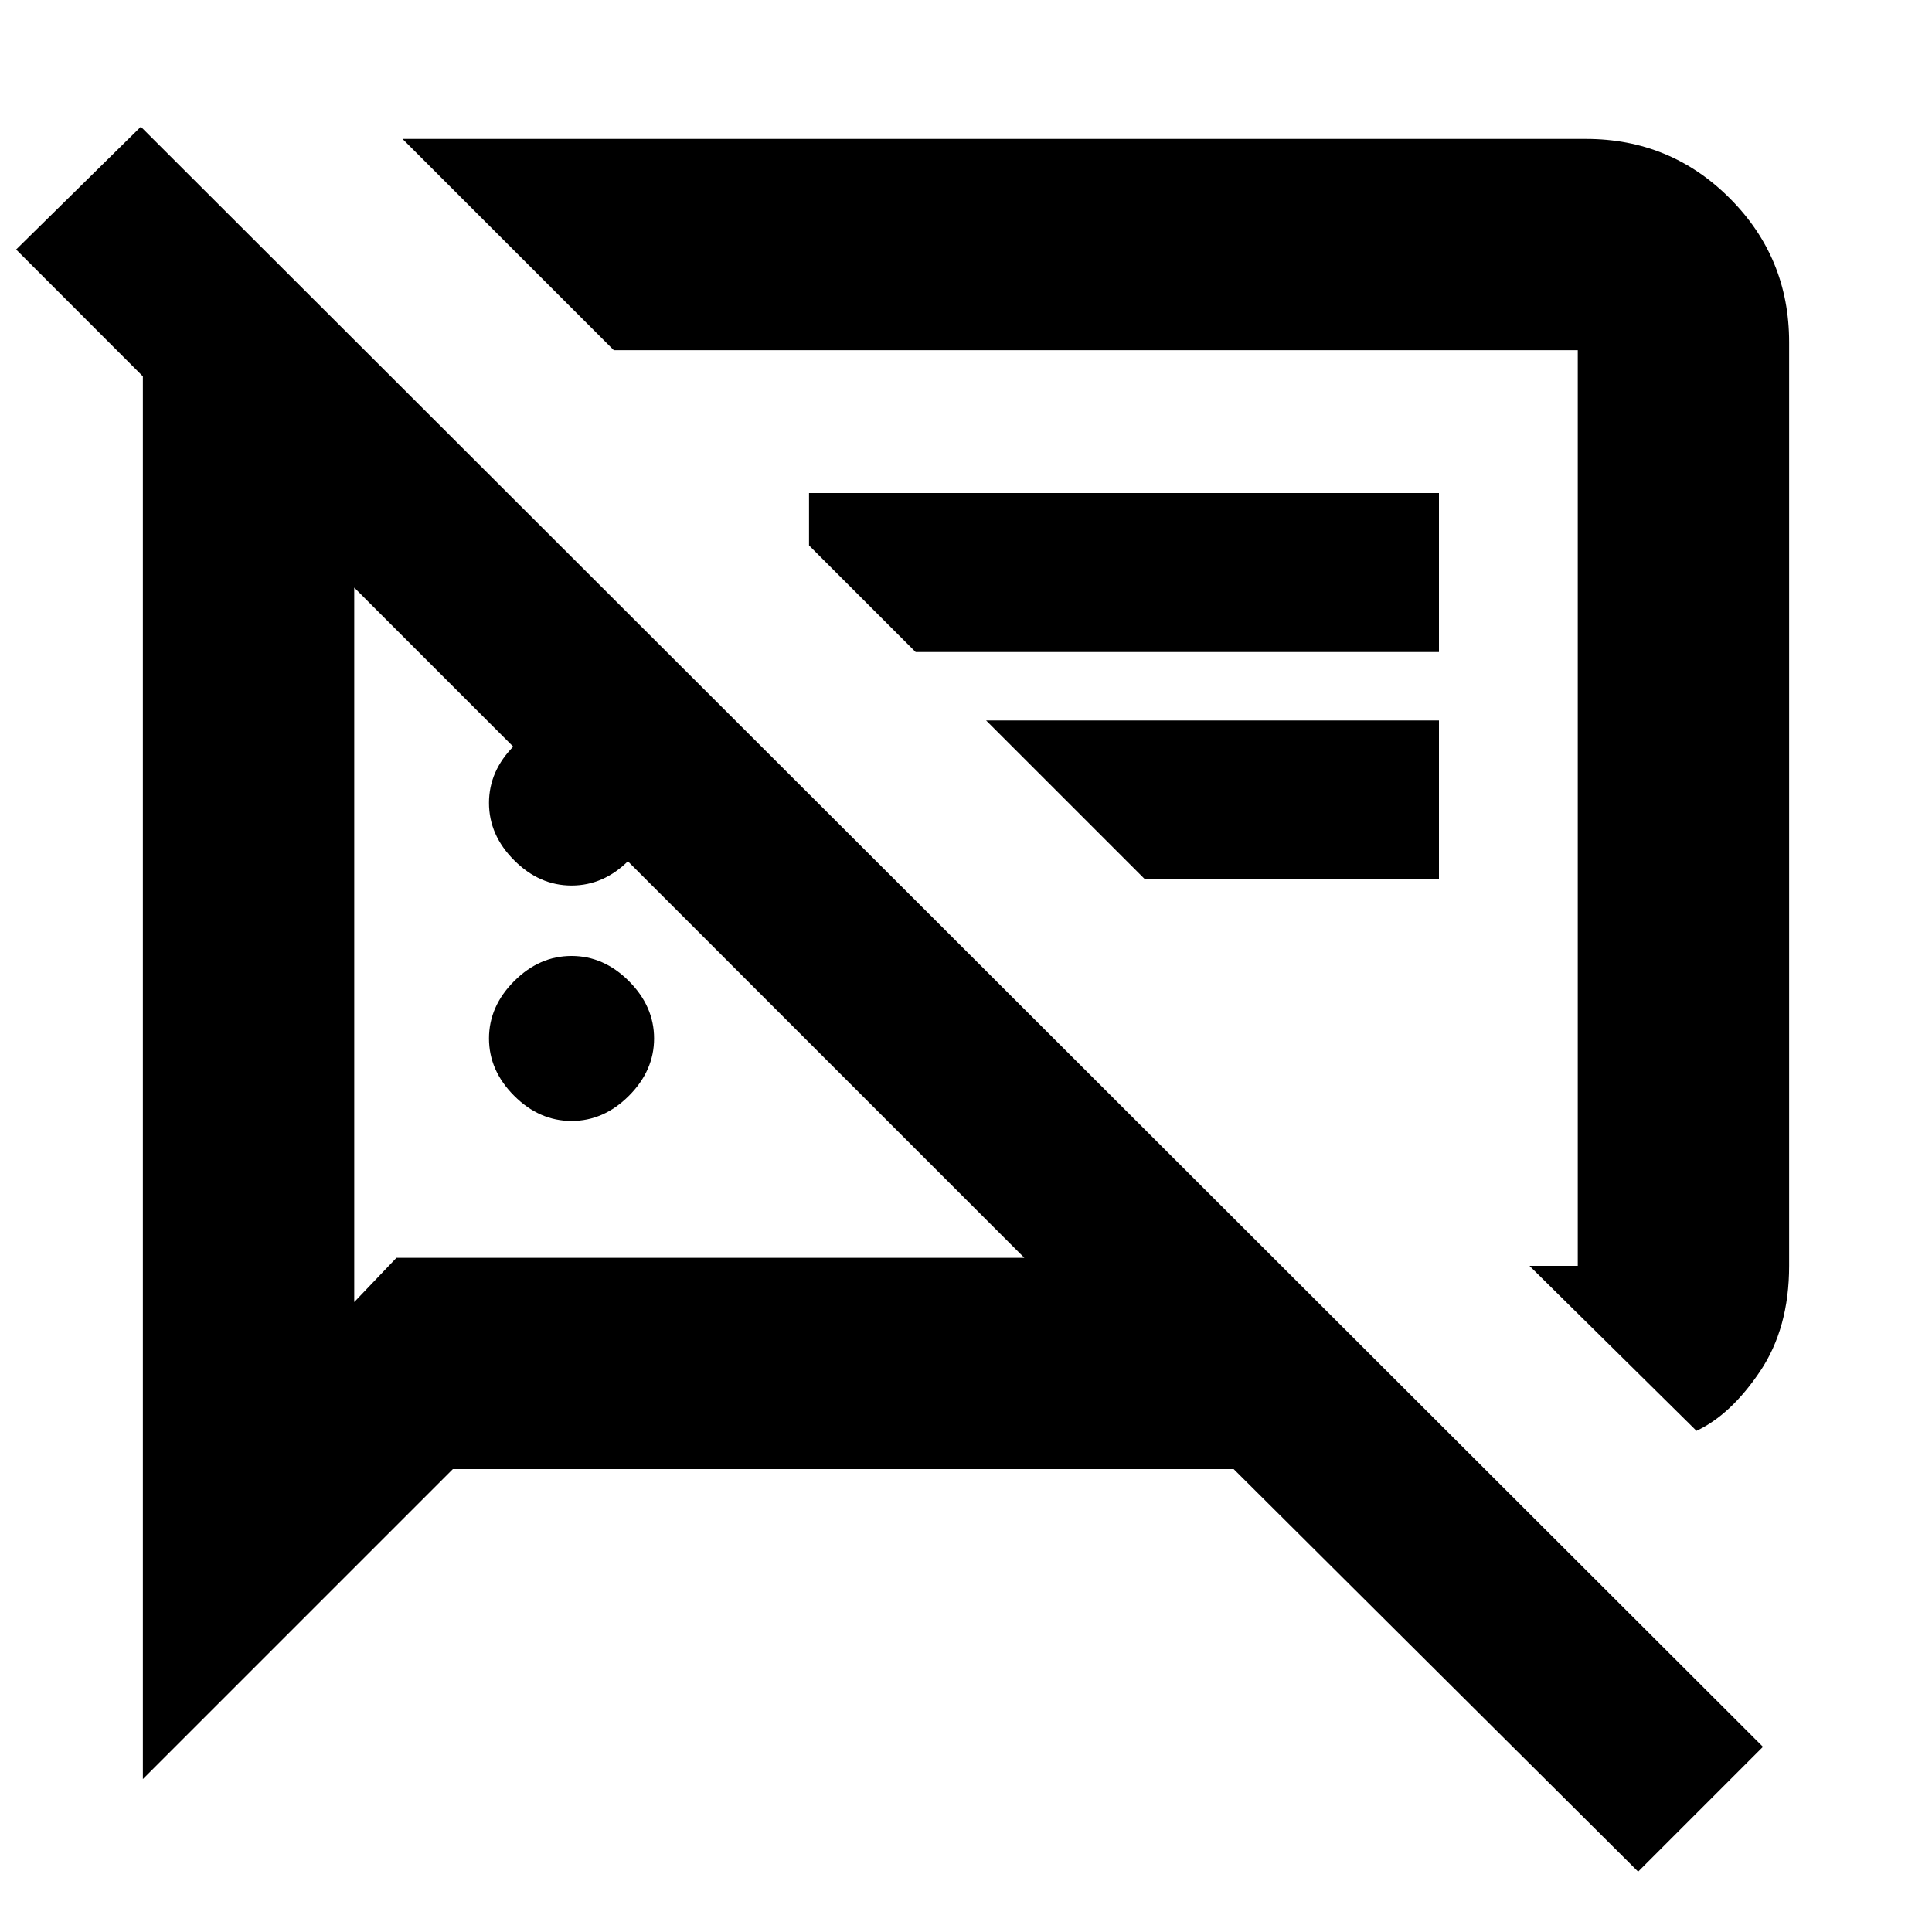 <svg xmlns="http://www.w3.org/2000/svg" height="20" width="20"><path d="M5.917 11.604q-.334 0-.594-.26-.261-.261-.261-.594 0-.333.261-.594.26-.26.594-.26.333 0 .593.26.261.261.261.594 0 .333-.261.594-.26.26-.593.26Zm11.645 3.208-1.729-1.708h.5V3.625H6.354L4.167 1.438h12.25q.875 0 1.489.614.615.615.615 1.49v9.562q0 .646-.302 1.094-.302.448-.657.614ZM9.479 6.75 8.375 5.646v-.542h6.521V6.75Zm2.375 2.354-1.646-1.646h4.688v1.646Zm5.104 10.271-4.187-4.167H4.688l-3.209 3.209V3.896L.167 2.583l1.291-1.271L18.25 18.083ZM3.667 6.083v7.396l.437-.458h6.5Zm7.416 2.271ZM7.146 9.542Zm-1.229-.375q-.334 0-.594-.261-.261-.26-.261-.594 0-.333.261-.593.26-.261.594-.261.333 0 .593.261.261.26.261.593 0 .334-.261.594-.26.261-.593.261Z"/></svg>
